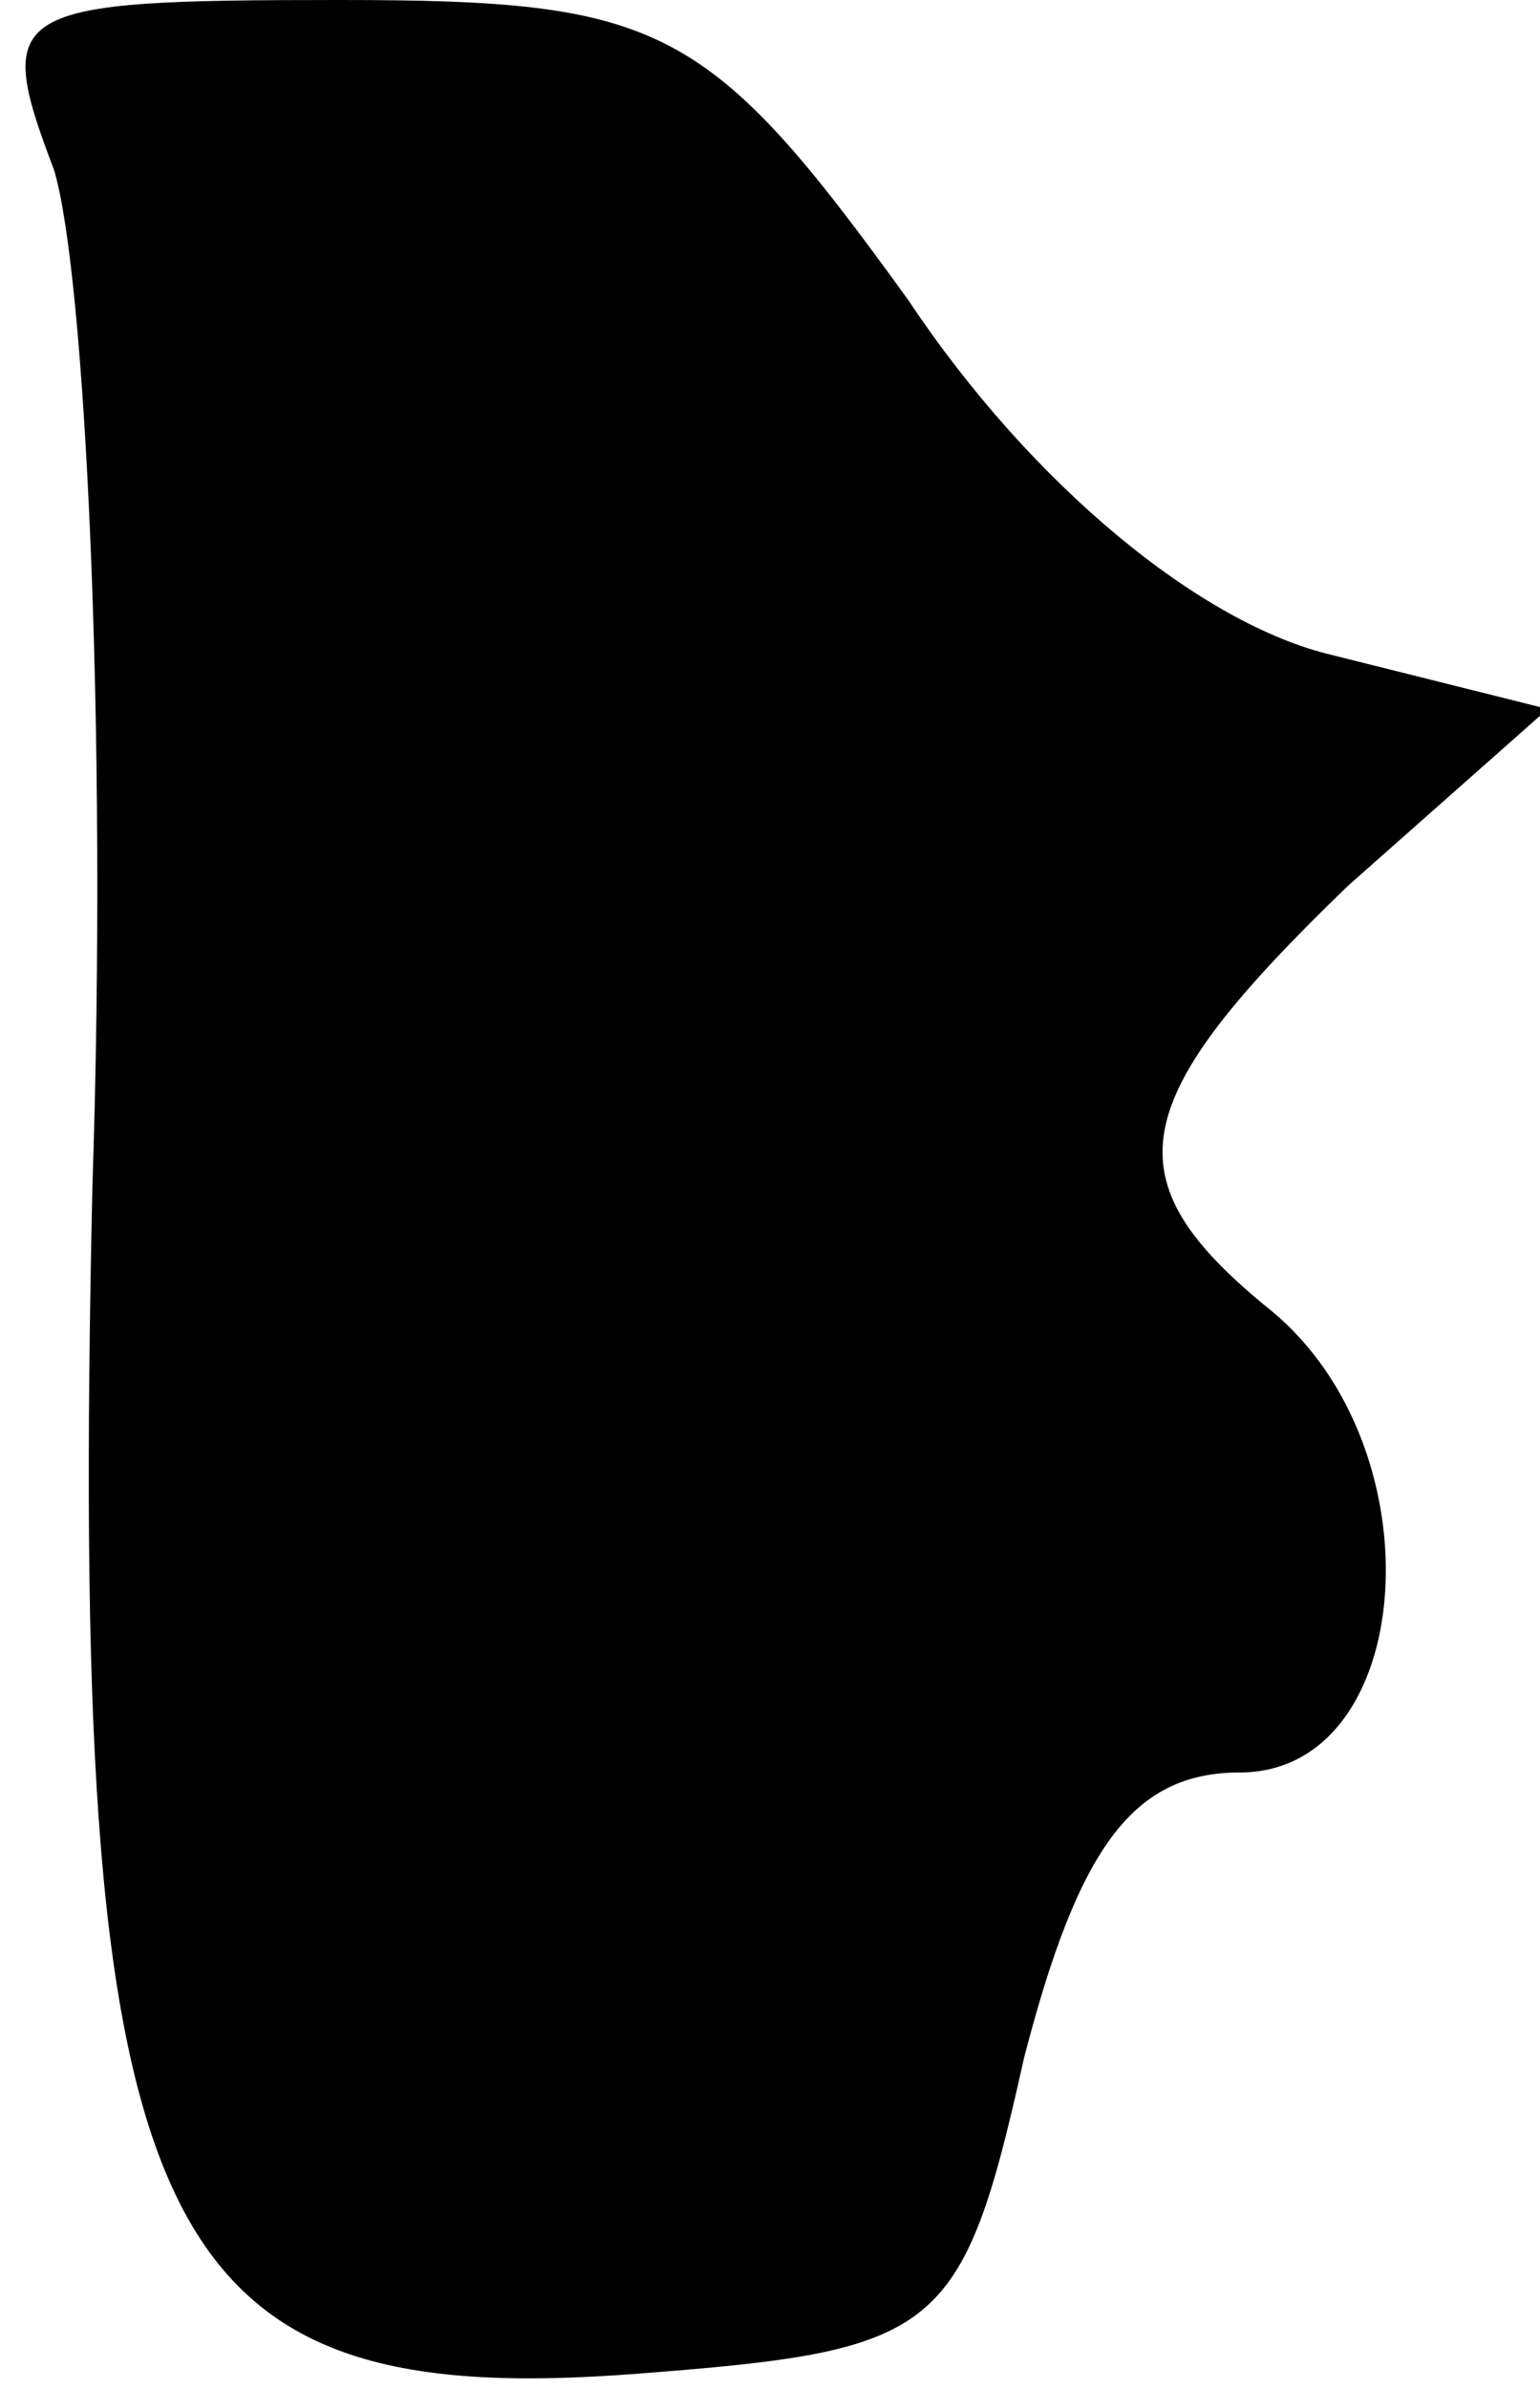 <?xml version="1.0" standalone="no"?>
<!DOCTYPE svg PUBLIC "-//W3C//DTD SVG 20010904//EN"
 "http://www.w3.org/TR/2001/REC-SVG-20010904/DTD/svg10.dtd">
<svg version="1.0" xmlns="http://www.w3.org/2000/svg"
 width="20pt" height="31pt" viewBox="0 0 20 31"
 preserveAspectRatio="xMidYMid meet">
<g transform="translate(0,31) scale(0.1,-0.1)"
fill="#000000" stroke="none">
<path fill="#000000" stroke="none" d="M7 288 c4 -13 7 -72 5 -132 -3 -136 7
-159 71 -154 39 3 42 5 50 41 7 27 14 37 28 37 23 0 26 42 4 60 -21 17 -19 27
10 55 l26 23 -28 7 c-17 4 -39 22 -55 46 -26 36 -32 39 -74 39 -43 0 -45 -1
-37 -22z"/>
</g>
</svg>
